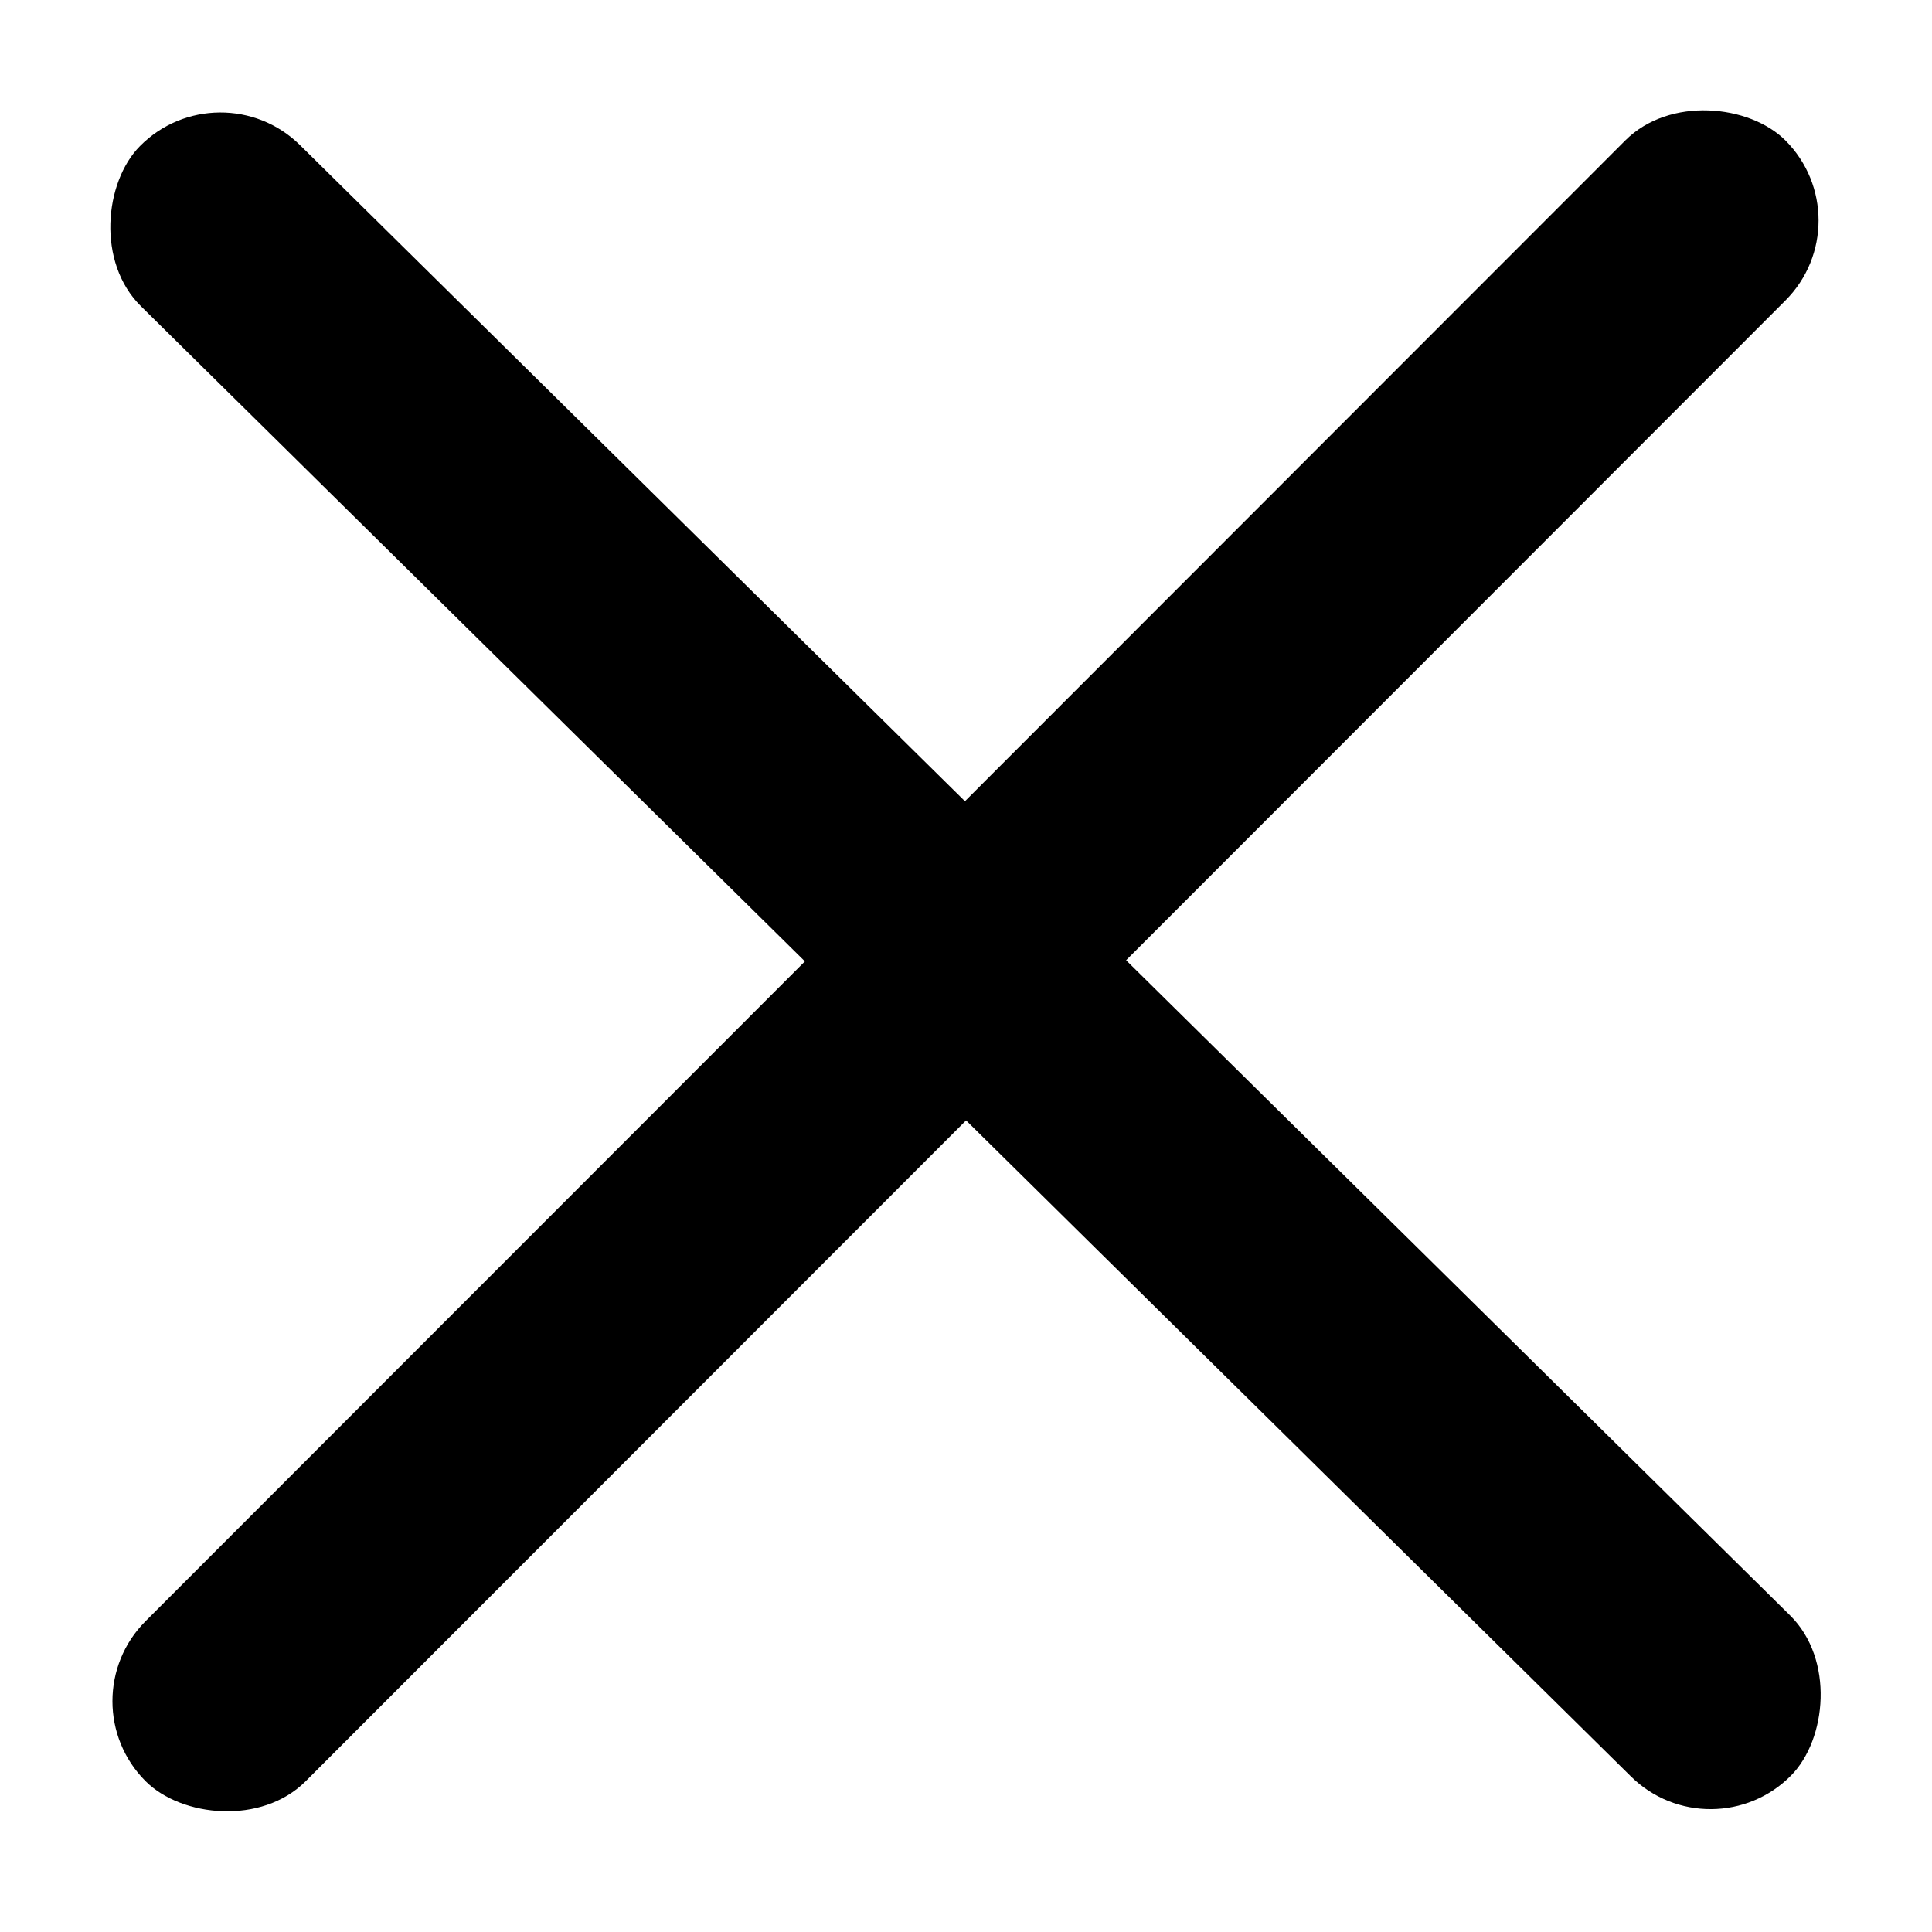 <svg width="128" height="128" viewBox="0 0 128 128" fill="none" xmlns="http://www.w3.org/2000/svg">
<rect x="14.536" y="4.345" width="153.688" height="15" rx="7.5" transform="rotate(44.617 14.536 4.345)" fill="black"/>
<rect x="123.591" y="14.603" width="153.688" height="15" rx="7.5" transform="rotate(134.981 123.591 14.603)" fill="black"/>
</svg>
